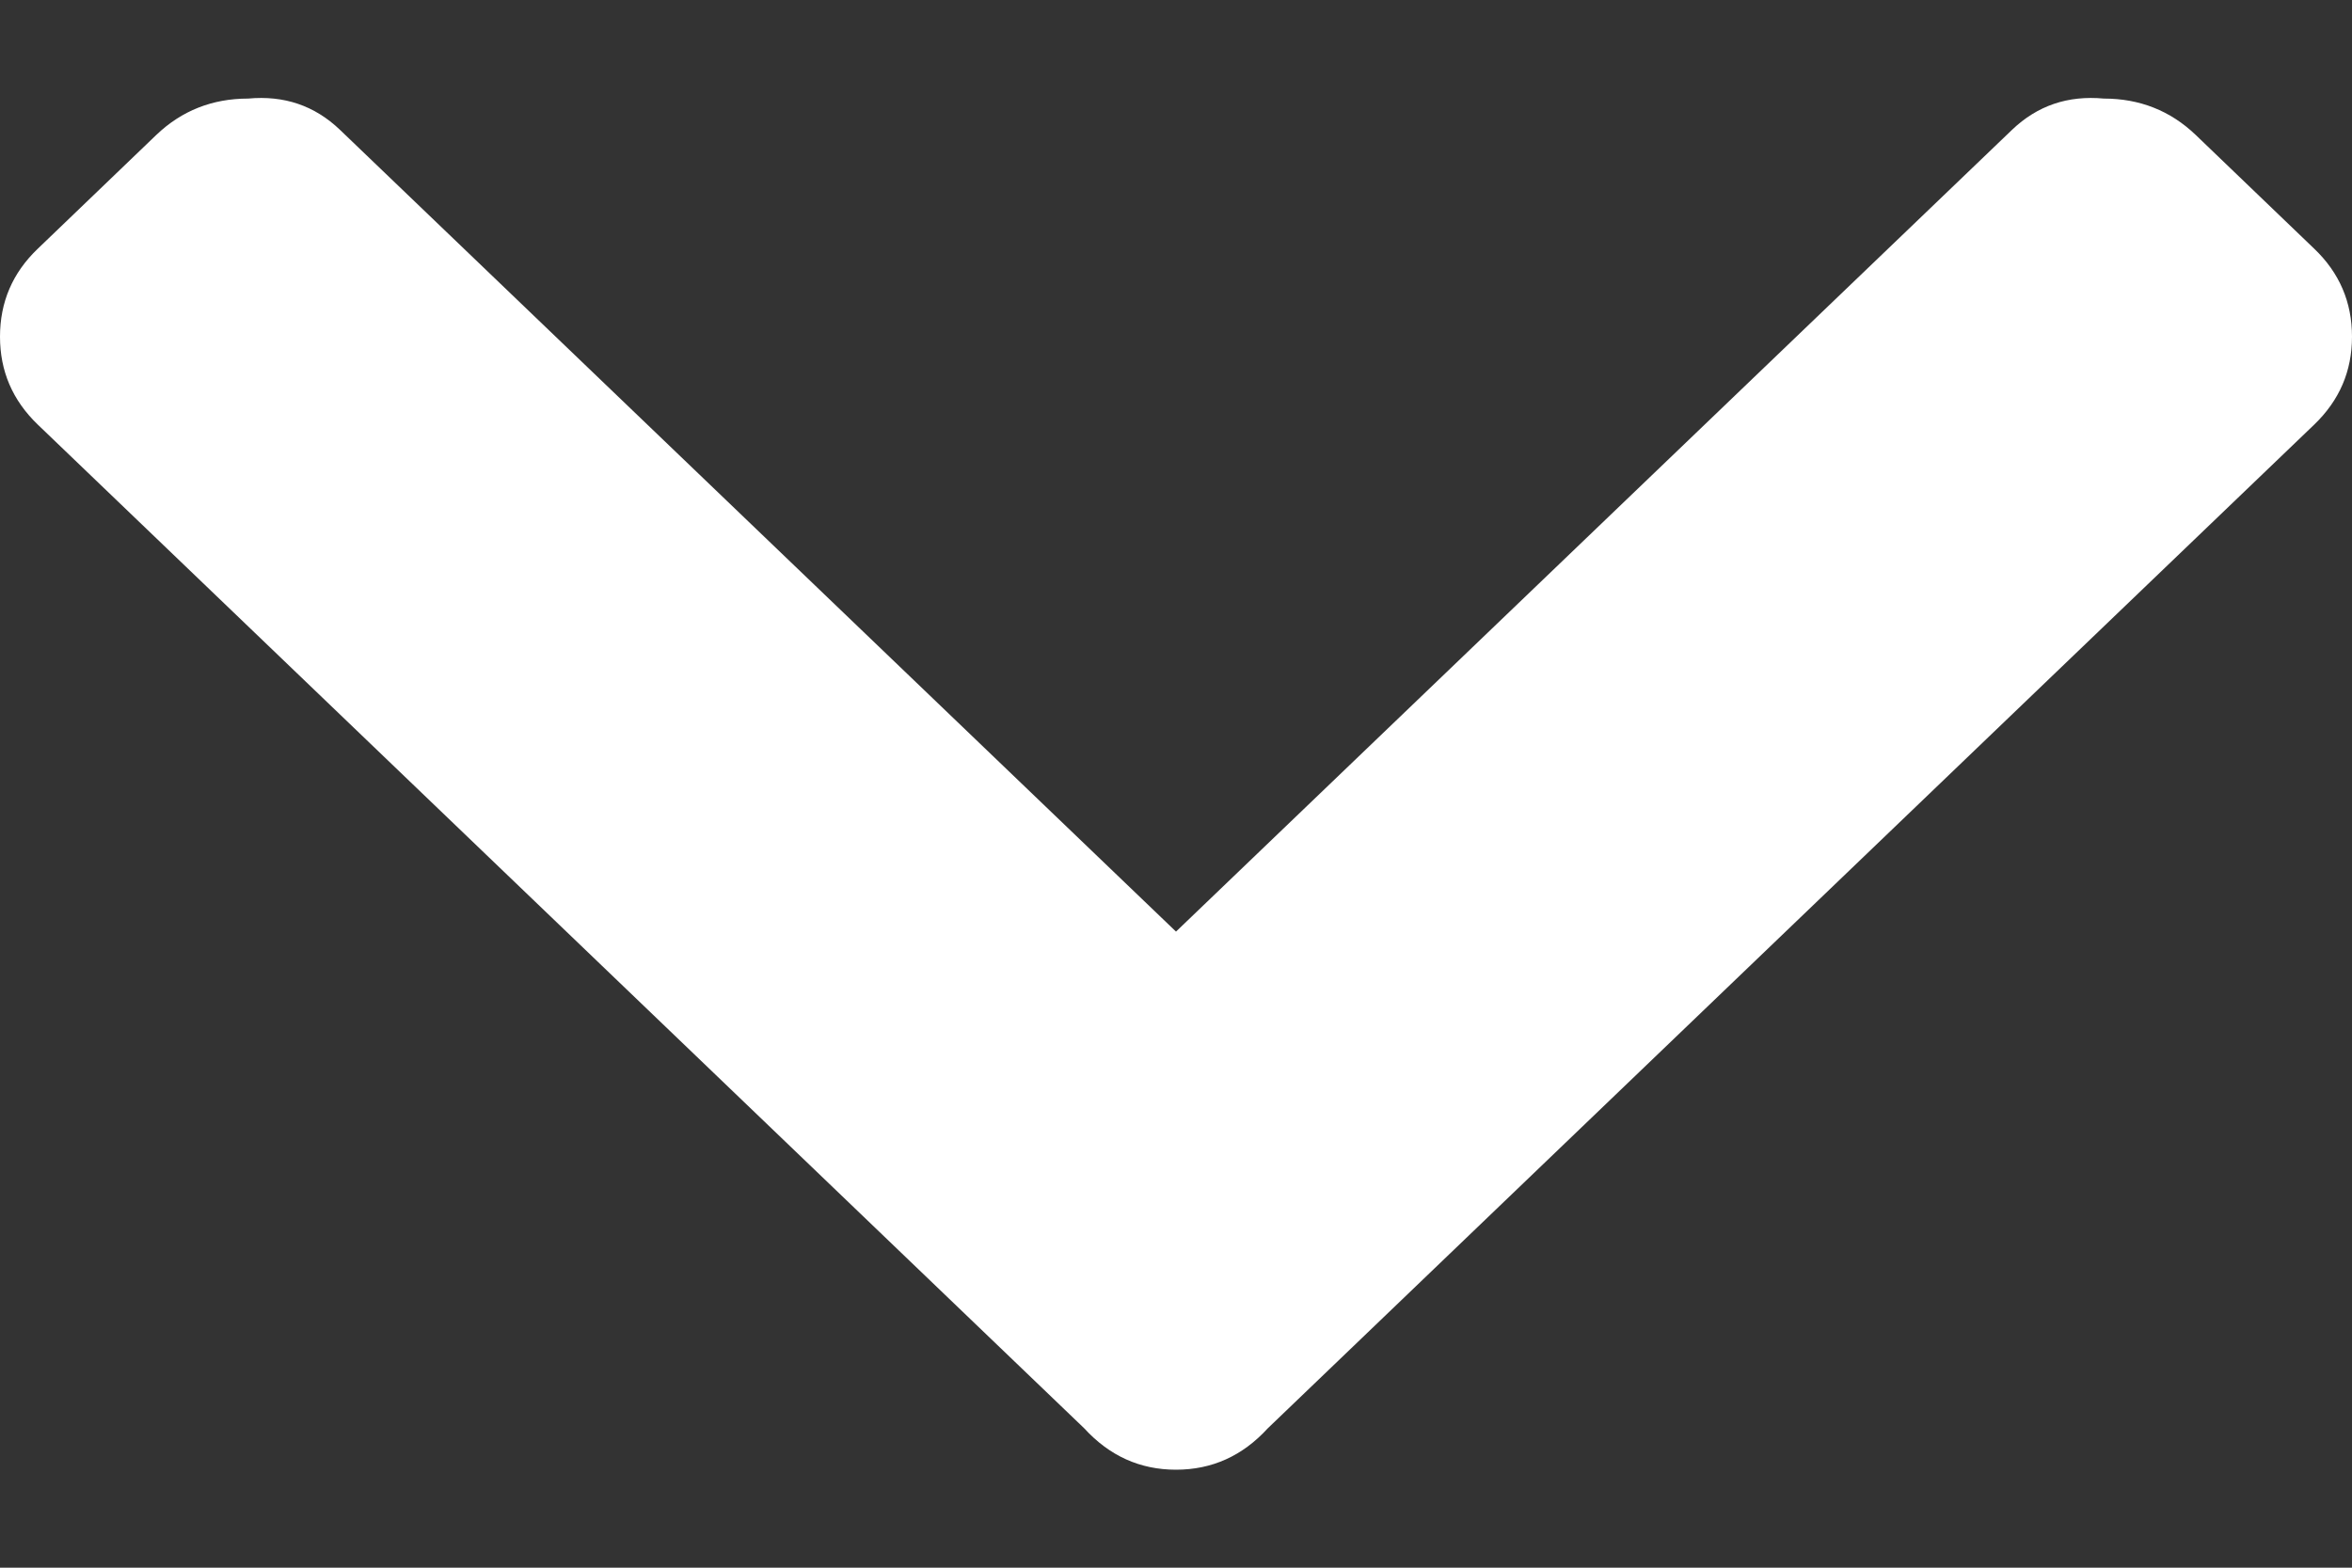 <svg width="12" height="8" viewBox="0 0 12 8" fill="none"
  xmlns="http://www.w3.org/2000/svg">
  <rect x="0" y="0" width="12" height="8" fill="#333333" stroke="none"/>
  <path d="M6.468 7.289L11.807 2.167C11.936 2.043 12 1.894 12 1.718C12 1.542 11.936 1.392 11.807 1.269L11.202 0.688C11.073 0.565 10.917 0.503 10.734 0.503C10.55 0.486 10.395 0.539 10.266 0.662L6 4.754L1.734 0.662C1.605 0.539 1.45 0.486 1.266 0.503C1.083 0.503 0.927 0.565 0.798 0.688L0.193 1.269C0.064 1.392 -1.53879e-08 1.542 0 1.718C1.53879e-08 1.894 0.064 2.043 0.193 2.167L5.532 7.289C5.661 7.43 5.817 7.5 6 7.5C6.183 7.5 6.339 7.43 6.468 7.289Z" fill="white"/>
</svg>
  